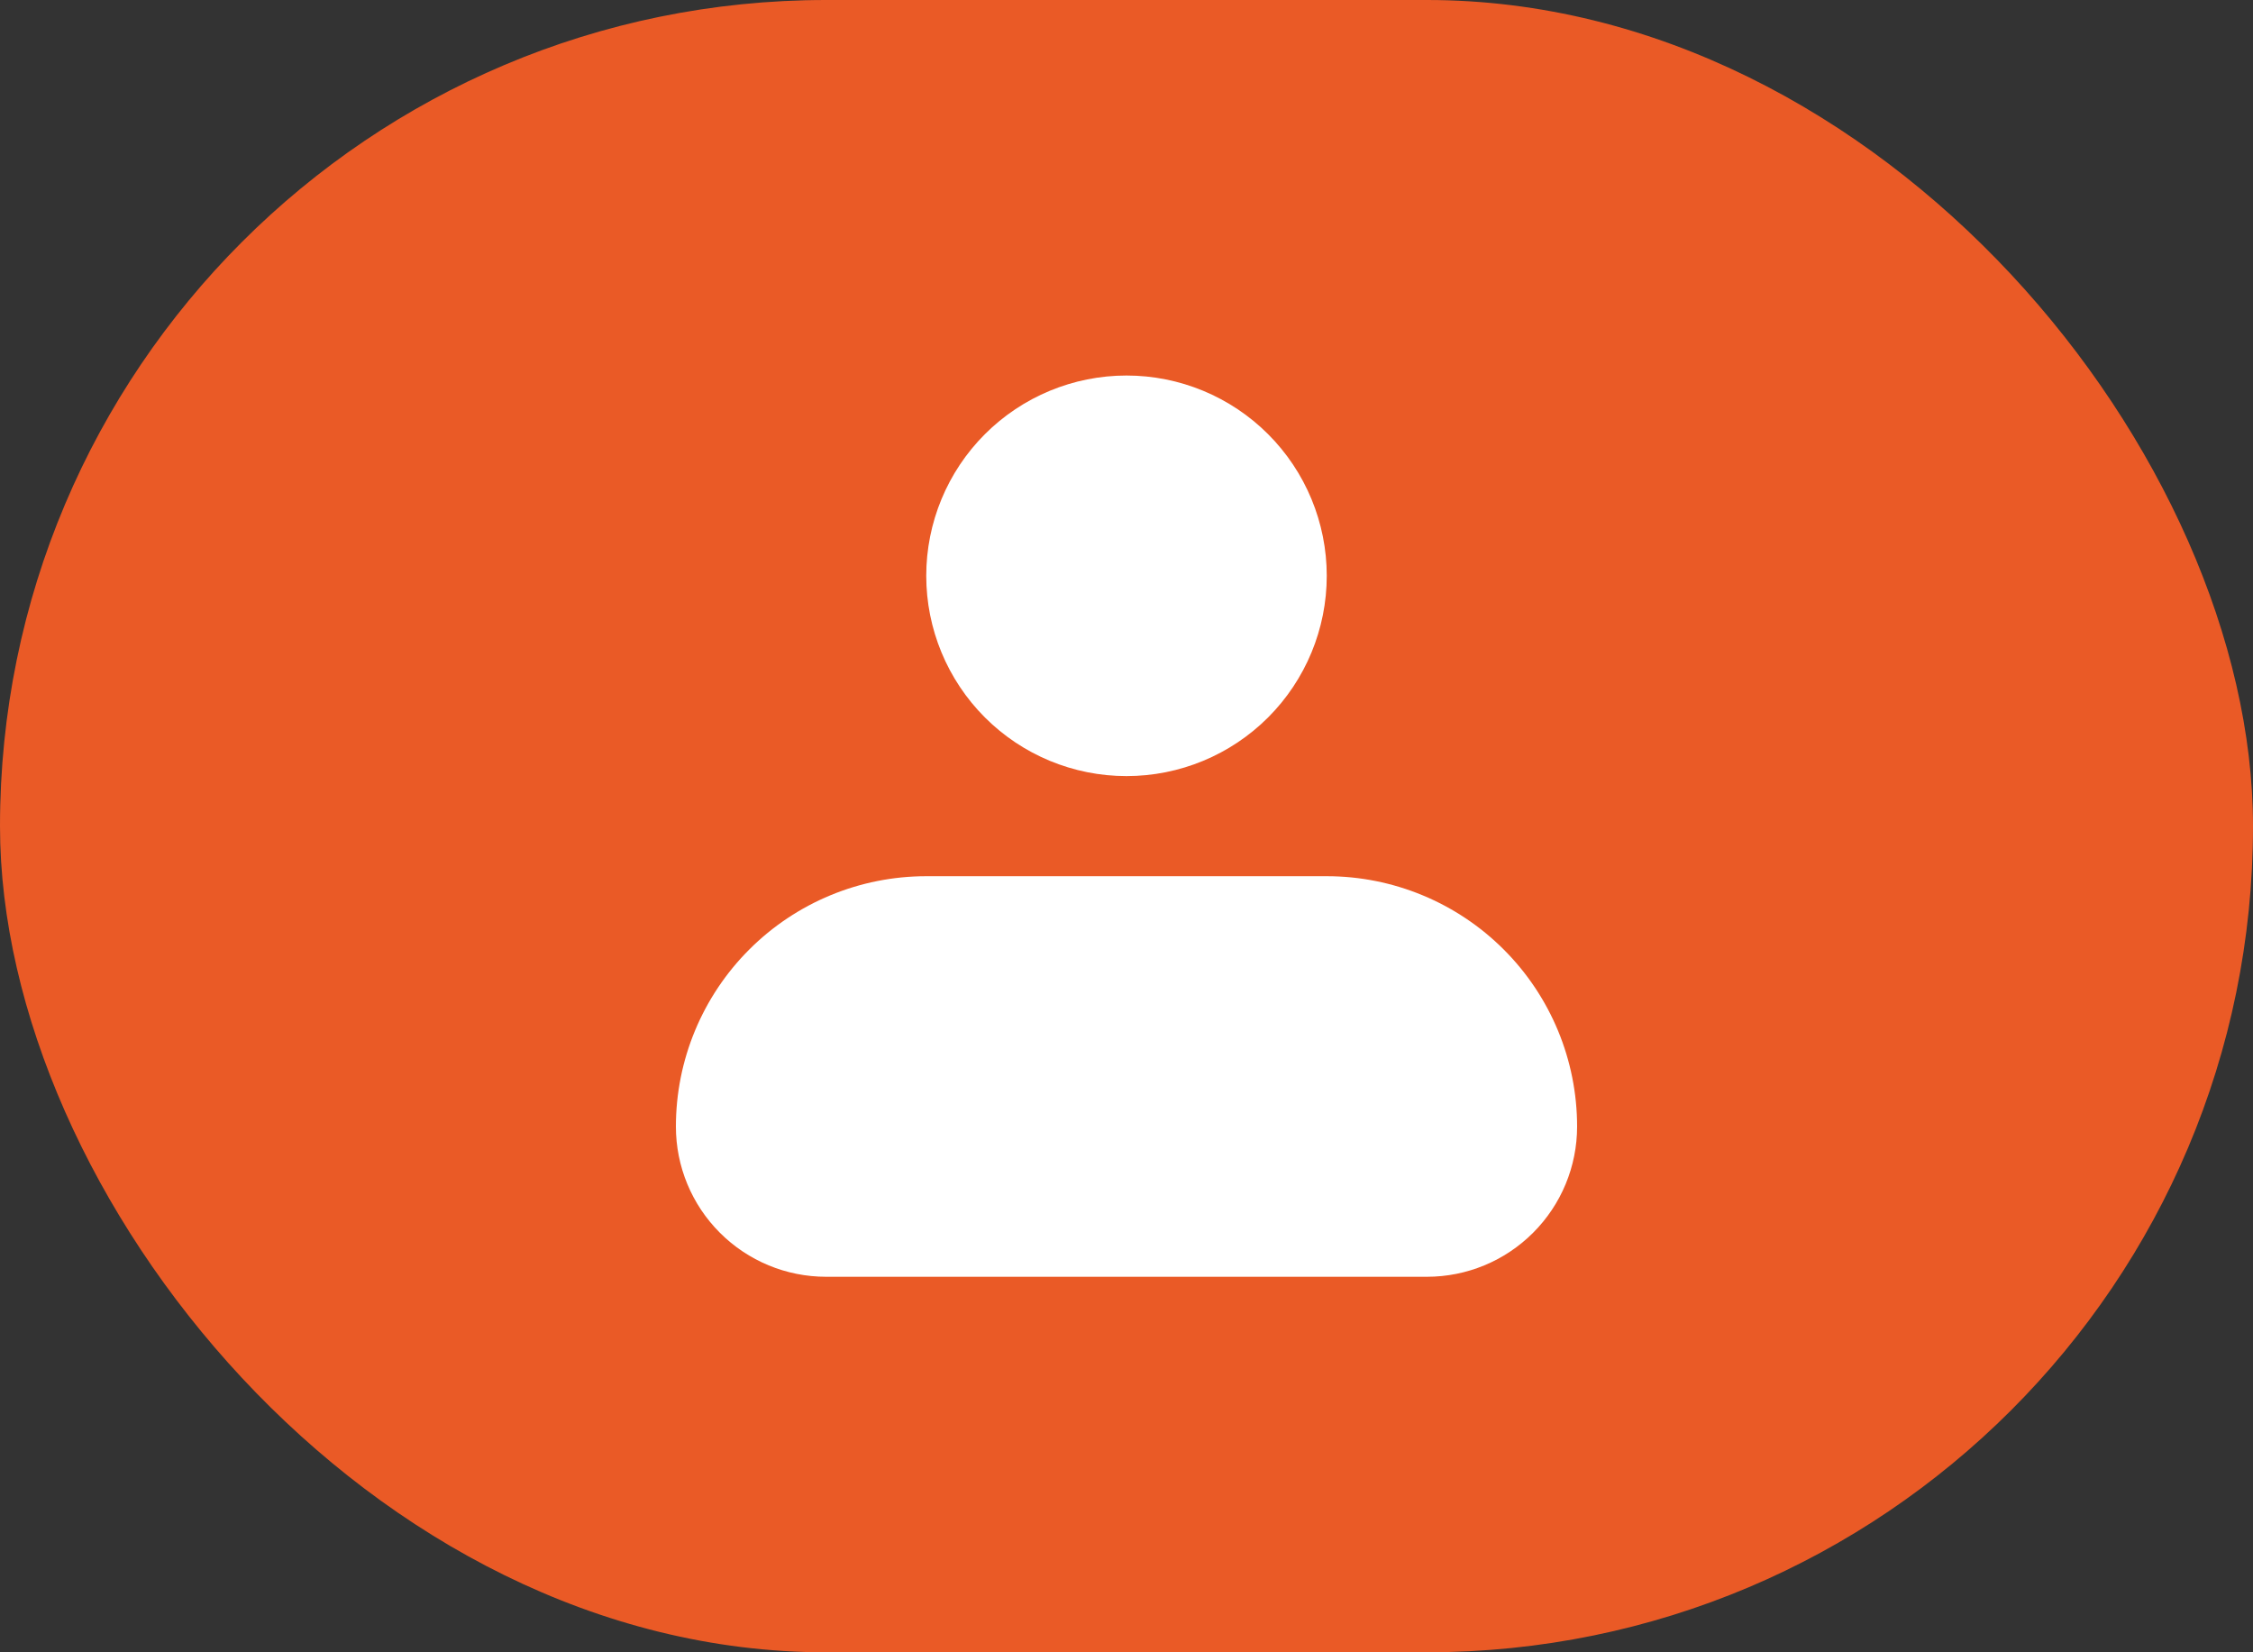 <svg width="60" height="44" viewBox="0 0 60 44" fill="none" xmlns="http://www.w3.org/2000/svg">
<rect x="0" y="0" width="60" height="44" fill="#333333" stroke="none"/>
<rect width="60" height="44" rx="22" fill="#EA5A26"/>
<path fill-rule="evenodd" clip-rule="evenodd" d="M24.667 15.333C24.667 13.919 25.229 12.562 26.229 11.562C27.229 10.562 28.585 10 30 10C31.415 10 32.771 10.562 33.771 11.562C34.771 12.562 35.333 13.919 35.333 15.333C35.333 16.748 34.771 18.104 33.771 19.105C32.771 20.105 31.415 20.667 30 20.667C28.585 20.667 27.229 20.105 26.229 19.105C25.229 18.104 24.667 16.748 24.667 15.333ZM24.667 23.333C22.899 23.333 21.203 24.036 19.953 25.286C18.702 26.536 18 28.232 18 30C18 31.061 18.421 32.078 19.172 32.828C19.922 33.579 20.939 34 22 34H38C39.061 34 40.078 33.579 40.828 32.828C41.579 32.078 42 31.061 42 30C42 28.232 41.298 26.536 40.047 25.286C38.797 24.036 37.101 23.333 35.333 23.333H24.667Z" fill="white"/>
</svg>
